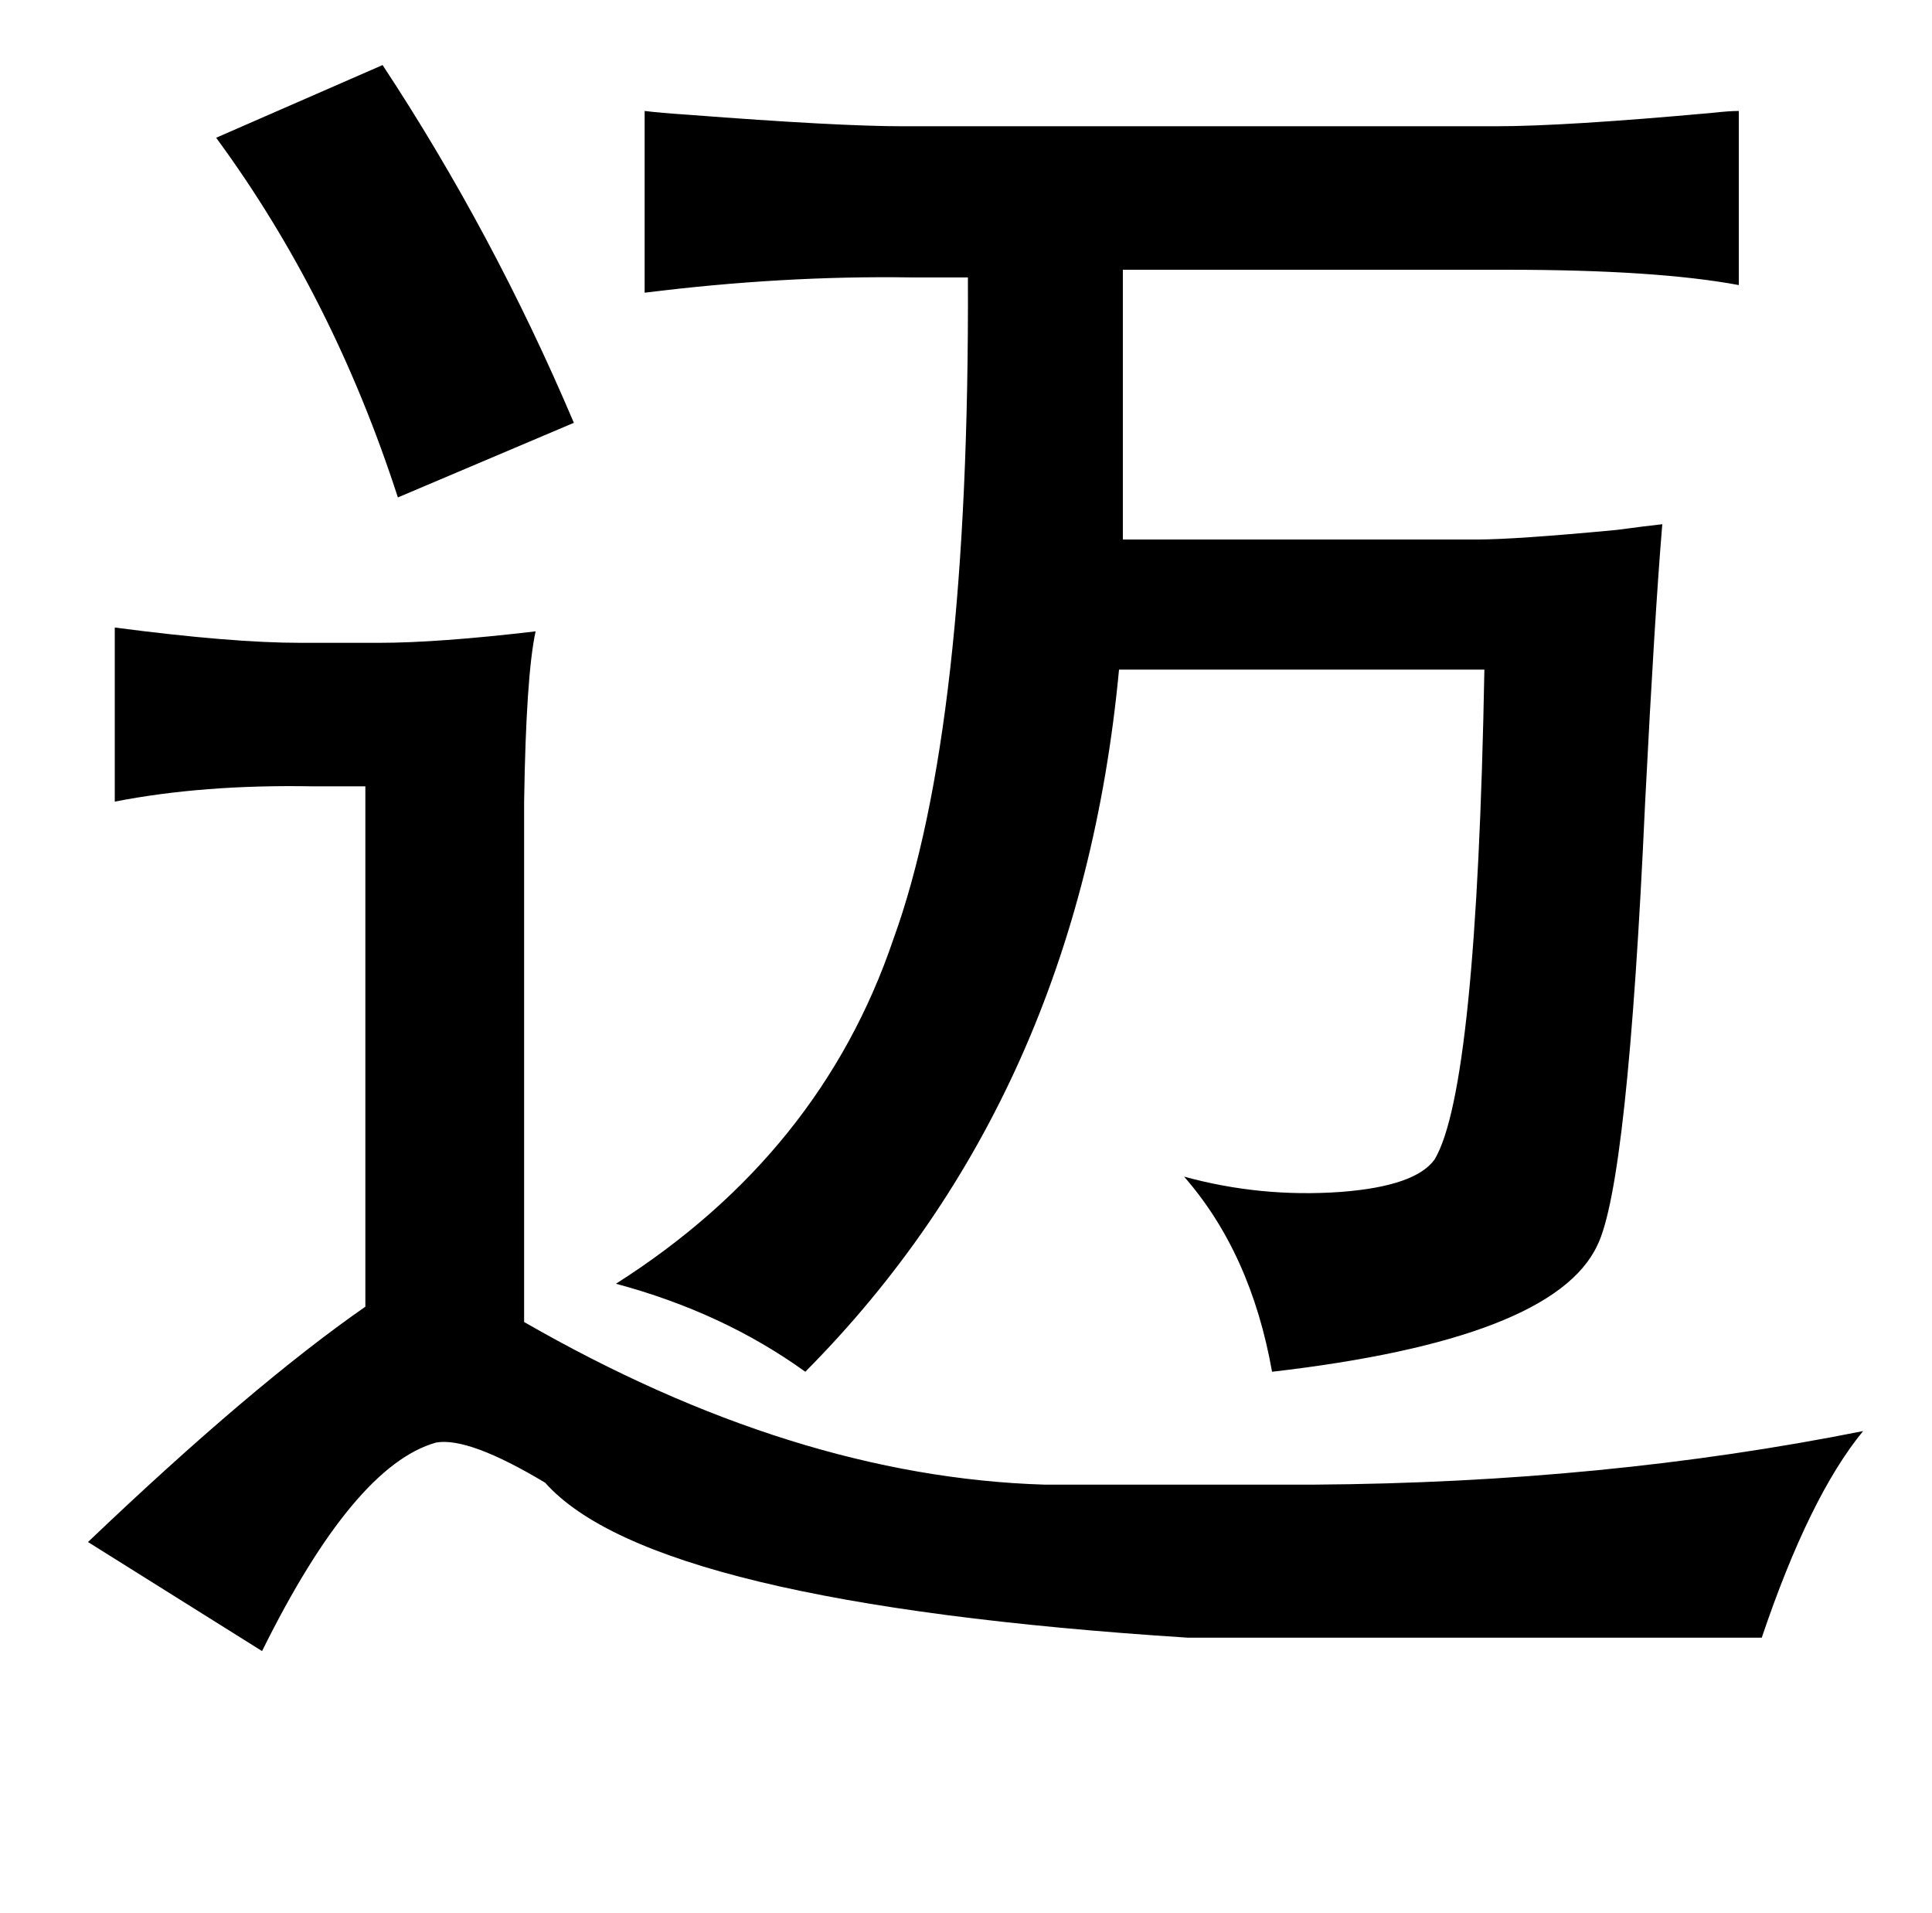 <?xml version="1.0" standalone="no"?>
<!DOCTYPE svg PUBLIC "-//W3C//DTD SVG 1.1//EN" "http://www.w3.org/Graphics/SVG/1.1/DTD/svg11.dtd" >
<svg xmlns="http://www.w3.org/2000/svg" xmlns:xlink="http://www.w3.org/1999/xlink" version="1.1" viewBox="-10 0 1010 1000">
   <path fill="currentColor"
d="M190 34q58 88 100 187l-92 39q-34 -105 -95 -188zM899 58v91q-43 -8 -121 -8h-201v141h185q20 0 73 -5q15 -2 24 -3q-4 48 -9 146q-9 199 -25 231q-23 49 -170 66q-11 -62 -46 -102q40 11 82 8q39 -3 49 -17q22 -37 26 -256h-191q-21 223 -164 367q-43 -31 -99 -46
q107 -68 145 -180q40 -110 39 -346h-30q-67 -1 -139 8v-95q8 1 23 2q78 6 112 6h310q36 0 113 -7q9 -1 14 -1zM50 328q61 8 97 8h41q31 0 82 -6q-5 23 -6 89v272q141 81 272 85h141q152 -1 287 -28q-28 34 -53 108h-300q-280 -18 -336 -81q-40 -24 -57 -21q-43 12 -91 109
l-91 -57q86 -82 145 -123v-272h-28q-57 -1 -103 8v-91z" />
</svg>
